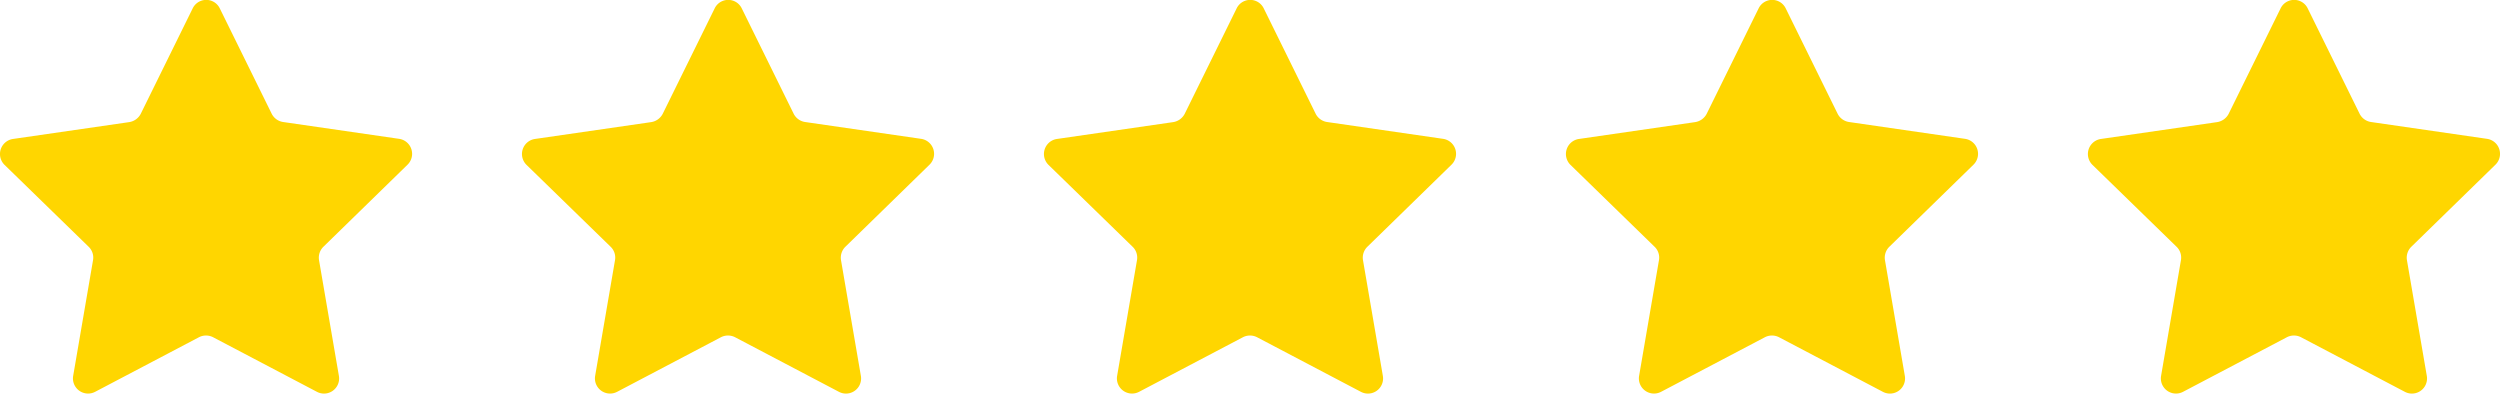 <svg xmlns="http://www.w3.org/2000/svg" width="91" height="14.328" viewBox="0 0 91 14.328">
  <g id="icon_star_05" transform="translate(-907.138 -937.999)">
    <path id="icon_review" d="M8.5.808l1.887,3.83a.558.558,0,0,0,.414.3l4.227.613a.552.552,0,0,1,.3.944L12.27,9.478a.557.557,0,0,0-.16.491l.723,4.211a.55.55,0,0,1-.8.579l-3.78-1.987a.561.561,0,0,0-.513,0l-3.78,1.987a.551.551,0,0,1-.8-.579l.723-4.211a.547.547,0,0,0-.16-.491L.664,6.5a.554.554,0,0,1,.3-.944L5.2,4.942a.571.571,0,0,0,.419-.3L7.508.808A.548.548,0,0,1,8.5.808Z" transform="translate(906.641 937.502)" fill="#ffd600"/>
    <path id="icon_review-2" data-name="icon_review" d="M8.5.808l1.887,3.83a.558.558,0,0,0,.414.3l4.227.613a.552.552,0,0,1,.3.944L12.27,9.478a.557.557,0,0,0-.16.491l.723,4.211a.55.55,0,0,1-.8.579l-3.78-1.987a.561.561,0,0,0-.513,0l-3.78,1.987a.551.551,0,0,1-.8-.579l.723-4.211a.547.547,0,0,0-.16-.491L.664,6.5a.554.554,0,0,1,.3-.944L5.2,4.942a.571.571,0,0,0,.419-.3L7.508.808A.548.548,0,0,1,8.5.808Z" transform="translate(925.641 937.502)" fill="#ffd600"/>
    <path id="icon_review-3" data-name="icon_review" d="M8.5.808l1.887,3.83a.558.558,0,0,0,.414.3l4.227.613a.552.552,0,0,1,.3.944L12.27,9.478a.557.557,0,0,0-.16.491l.723,4.211a.55.55,0,0,1-.8.579l-3.78-1.987a.561.561,0,0,0-.513,0l-3.78,1.987a.551.551,0,0,1-.8-.579l.723-4.211a.547.547,0,0,0-.16-.491L.664,6.5a.554.554,0,0,1,.3-.944L5.2,4.942a.571.571,0,0,0,.419-.3L7.508.808A.548.548,0,0,1,8.5.808Z" transform="translate(944.641 937.502)" fill="#ffd600"/>
    <path id="icon_review-4" data-name="icon_review" d="M8.5.808l1.887,3.83a.558.558,0,0,0,.414.3l4.227.613a.552.552,0,0,1,.3.944L12.27,9.478a.557.557,0,0,0-.16.491l.723,4.211a.55.55,0,0,1-.8.579l-3.78-1.987a.561.561,0,0,0-.513,0l-3.78,1.987a.551.551,0,0,1-.8-.579l.723-4.211a.547.547,0,0,0-.16-.491L.664,6.5a.554.554,0,0,1,.3-.944L5.2,4.942a.571.571,0,0,0,.419-.3L7.508.808A.548.548,0,0,1,8.5.808Z" transform="translate(963.641 937.502)" fill="#ffd600"/>
    <path id="icon_review-5" data-name="icon_review" d="M8.5.808l1.887,3.83a.558.558,0,0,0,.414.3l4.227.613a.552.552,0,0,1,.3.944L12.27,9.478a.557.557,0,0,0-.16.491l.723,4.211a.55.55,0,0,1-.8.579l-3.78-1.987a.561.561,0,0,0-.513,0l-3.78,1.987a.551.551,0,0,1-.8-.579l.723-4.211a.547.547,0,0,0-.16-.491L.664,6.5a.554.554,0,0,1,.3-.944L5.2,4.942a.571.571,0,0,0,.419-.3L7.508.808A.548.548,0,0,1,8.5.808Z" transform="translate(982.641 937.502)" fill="#ffd600"/>
  </g>
</svg>
